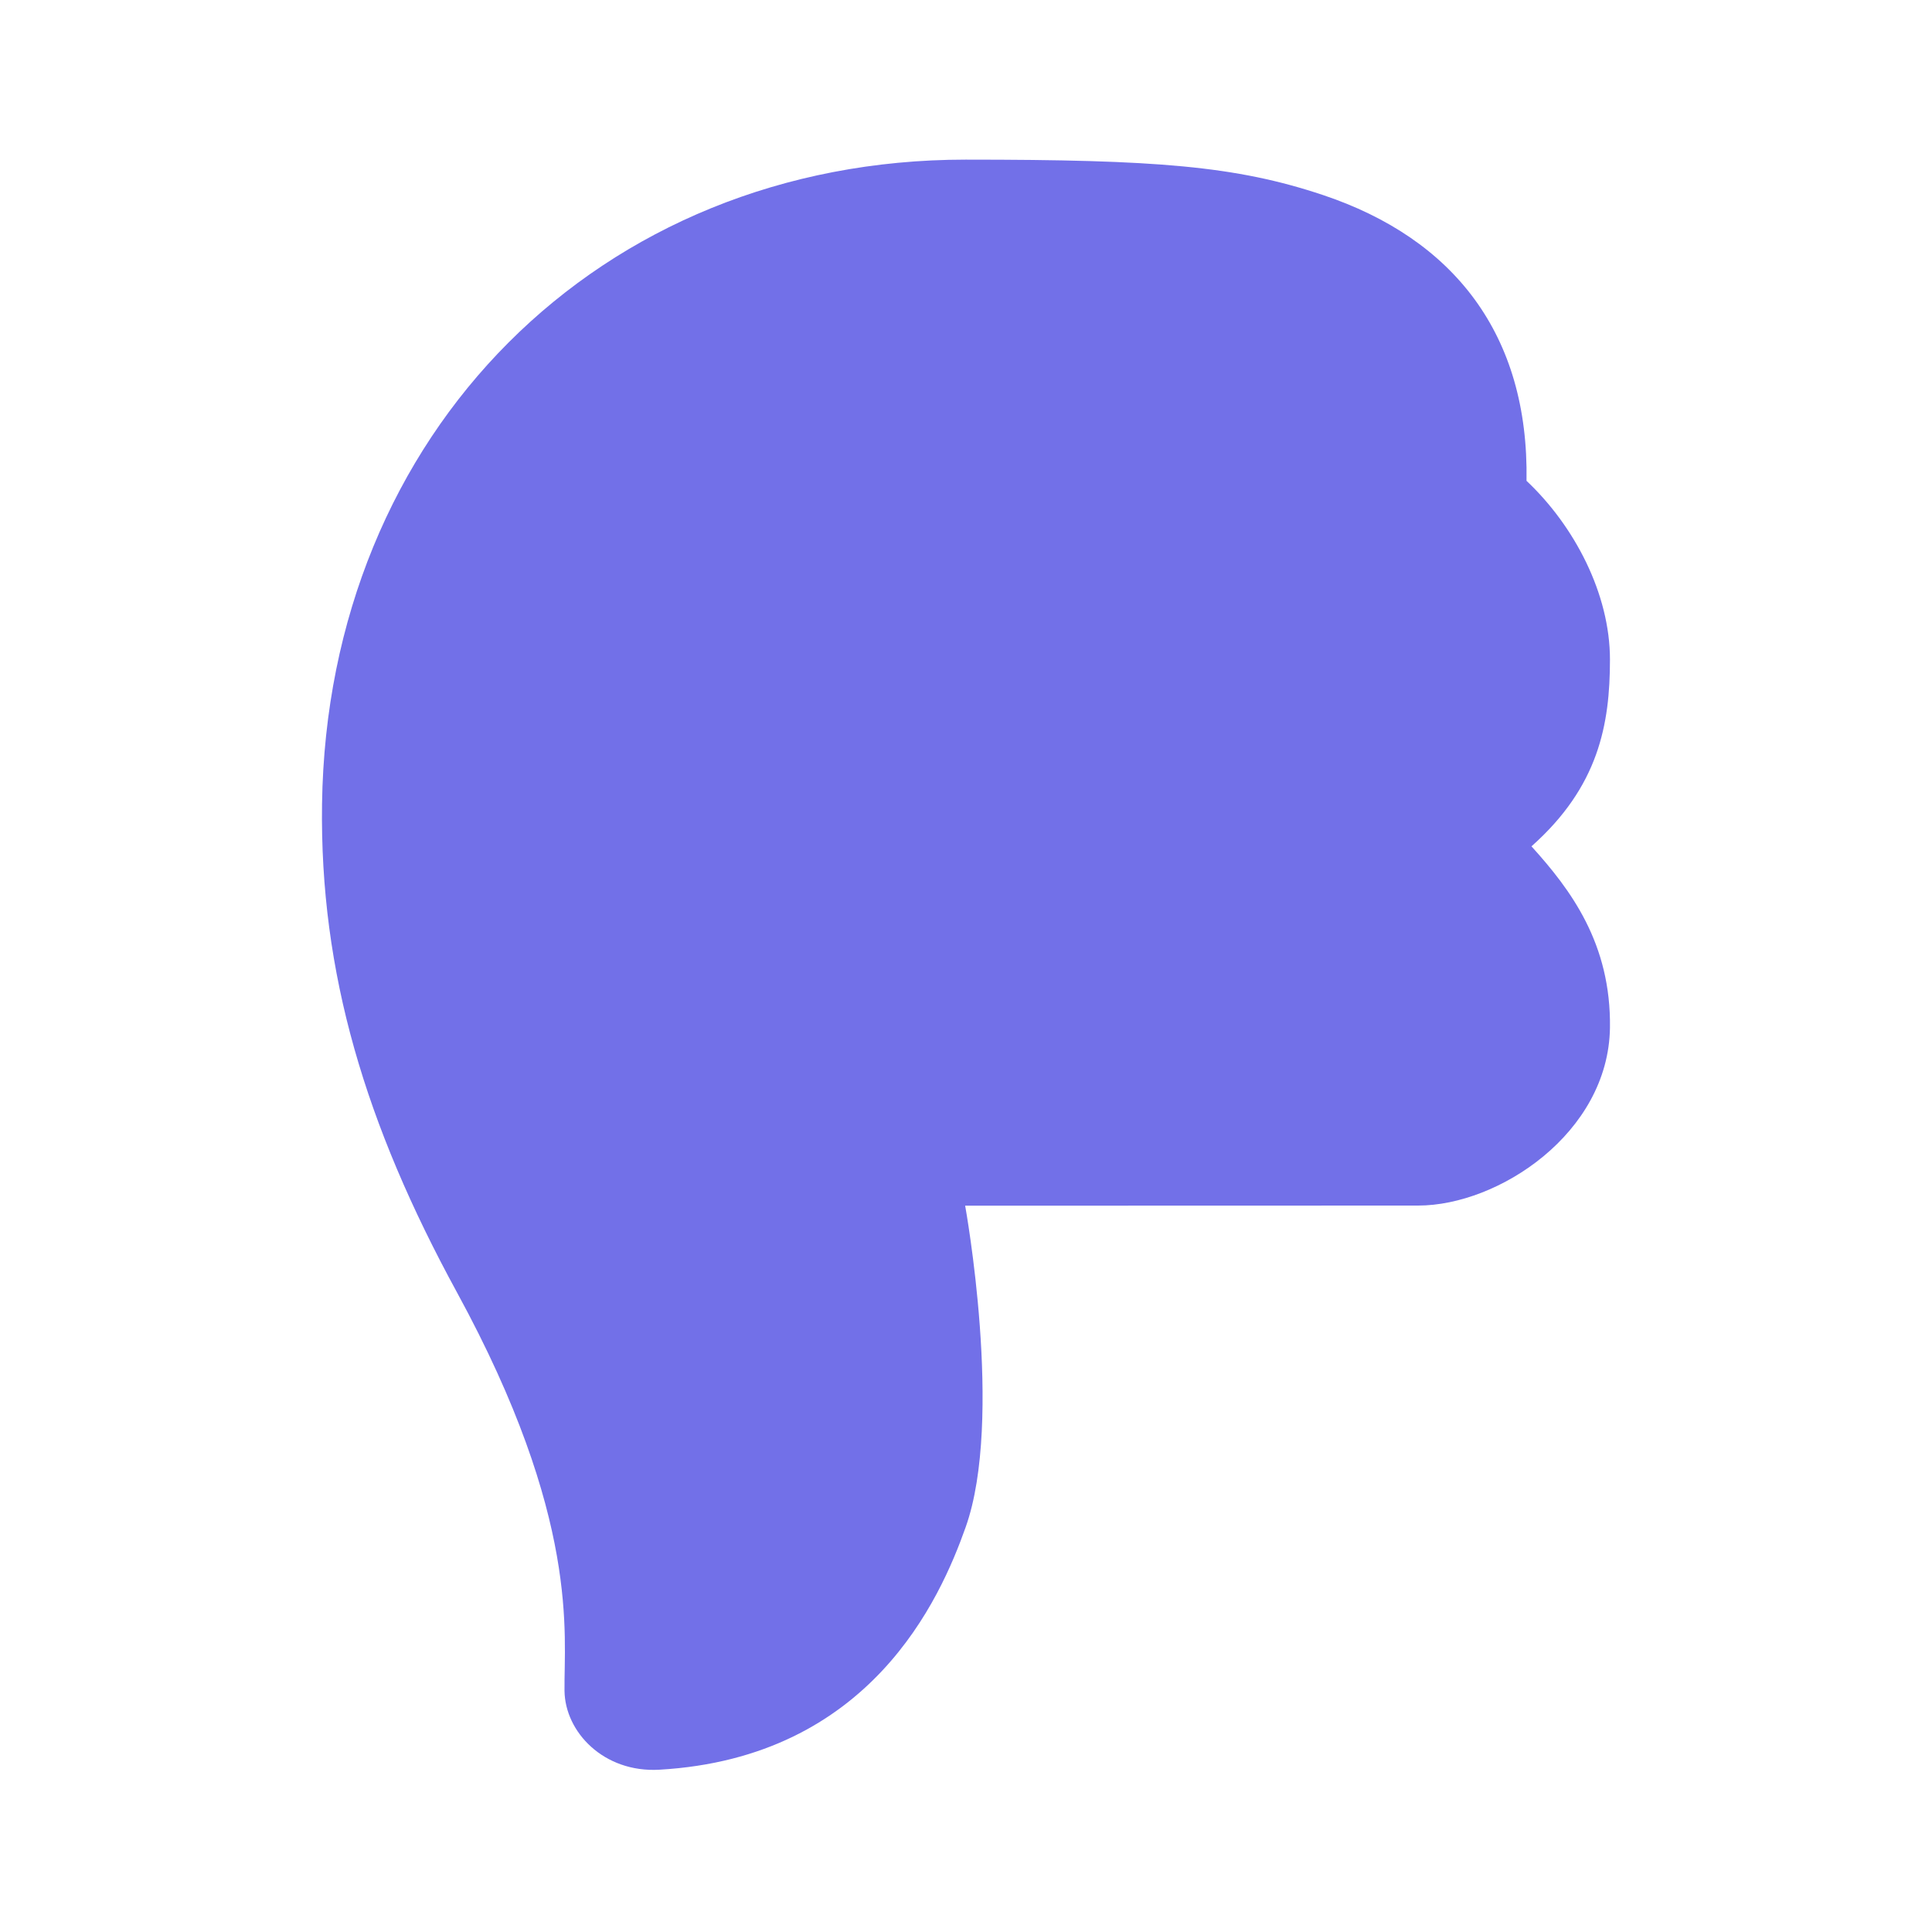 <svg xmlns="http://www.w3.org/2000/svg" width="16" height="16" viewBox="0 0 16 16" fill="none">
  <path d="M5.46 14.656C7.207 14.556 7.786 13.243 7.997 12.648C8.315 11.754 7.993 9.985 7.993 9.985L11.744 9.984C12.41 9.984 13.32 9.384 13.333 8.512C13.343 7.813 13.007 7.367 12.683 7.009C13.24 6.514 13.333 5.998 13.333 5.462C13.333 4.918 13.039 4.356 12.642 3.982C12.662 2.772 12.041 1.977 10.953 1.614C10.233 1.374 9.575 1.322 7.997 1.322C4.964 1.322 2.711 3.584 2.667 6.656C2.647 8.056 3.027 9.315 3.785 10.704C4.809 12.582 4.669 13.54 4.675 14.002C4.679 14.344 5 14.682 5.46 14.656Z" fill="#7270E8"/>
</svg>